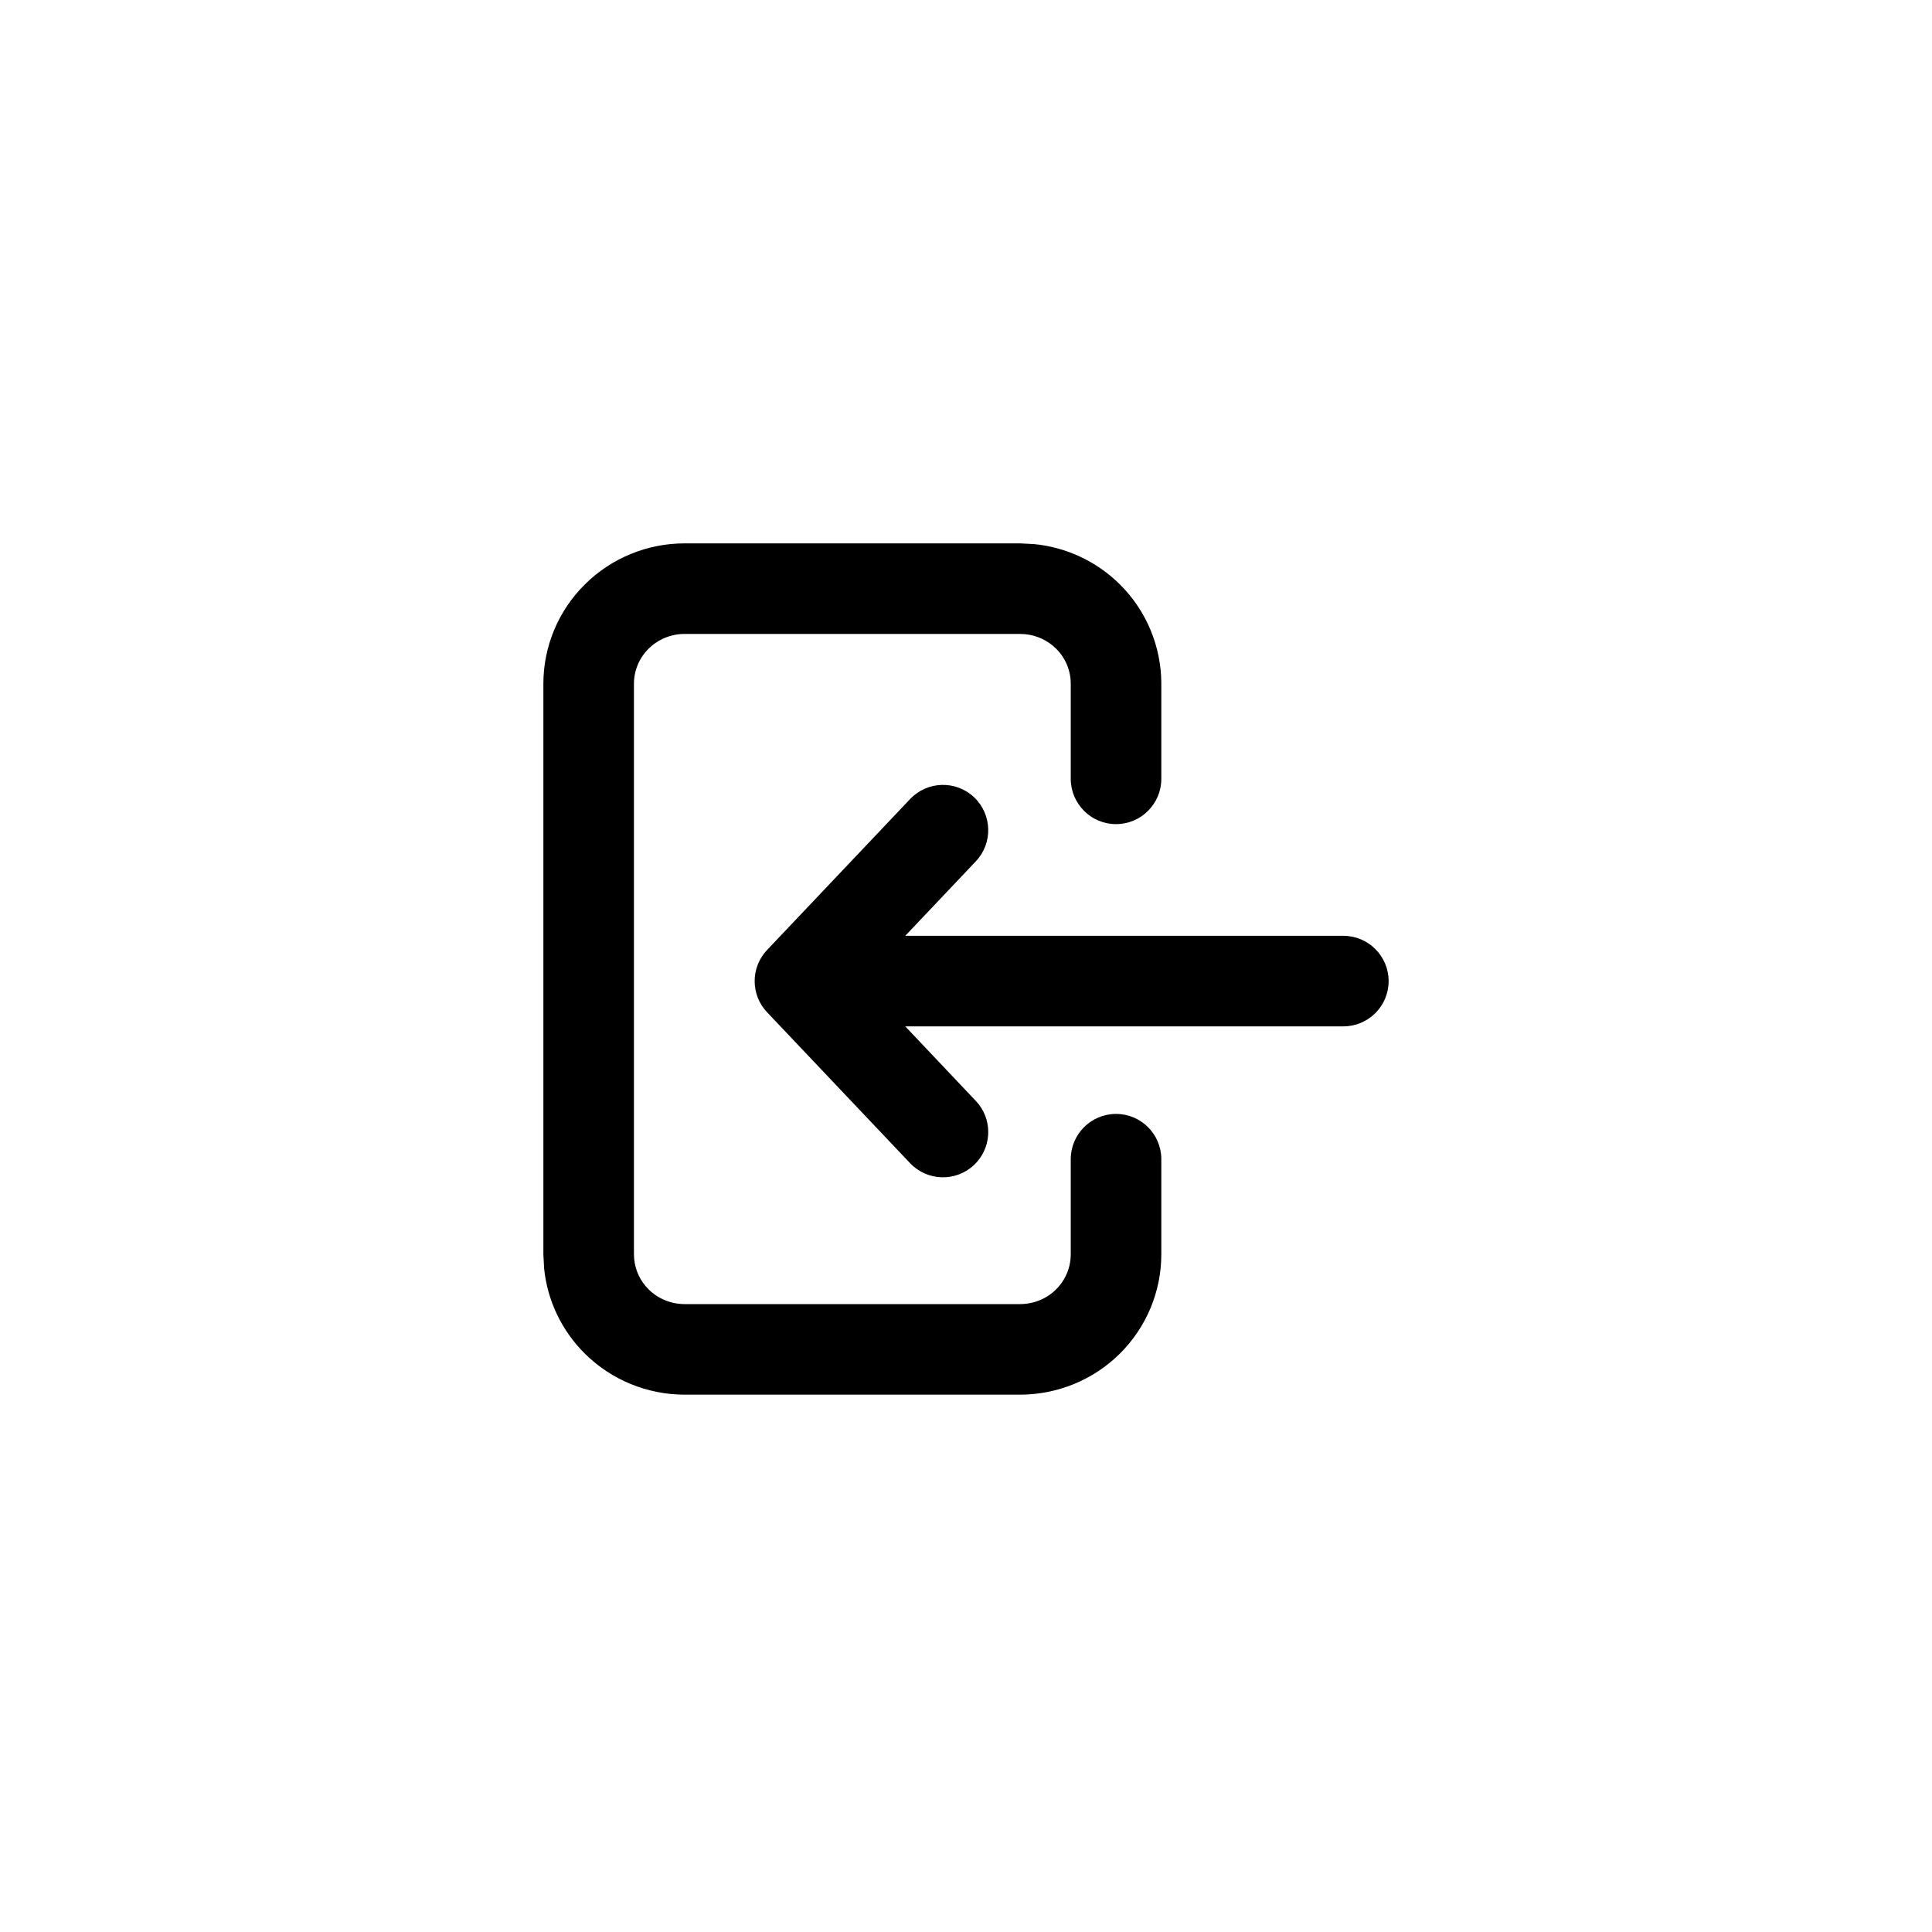<svg width="32" height="32" viewBox="0 0 32 32" fill="none" xmlns="http://www.w3.org/2000/svg">
<path d="M17.735 12.9V11.325C17.735 11.108 17.649 10.899 17.492 10.744C17.355 10.608 17.174 10.523 16.98 10.504L16.898 10.5H11.338C11.114 10.5 10.9 10.589 10.743 10.744C10.587 10.899 10.5 11.108 10.5 11.325V20.775L10.504 20.855C10.523 21.043 10.606 21.221 10.743 21.356C10.9 21.512 11.114 21.599 11.338 21.6H16.898C17.122 21.599 17.336 21.512 17.492 21.356C17.649 21.201 17.735 20.992 17.735 20.775V19.2C17.735 18.786 18.071 18.45 18.485 18.45C18.899 18.45 19.235 18.786 19.235 19.2V20.775C19.235 21.394 18.987 21.985 18.548 22.421C18.109 22.856 17.515 23.099 16.898 23.1H11.338C10.72 23.099 10.126 22.856 9.688 22.421C9.303 22.04 9.065 21.539 9.012 21.006L9 20.775V11.325C9 10.707 9.248 10.114 9.688 9.679C10.126 9.244 10.72 9 11.338 9H16.898L17.128 9.012C17.662 9.064 18.164 9.298 18.548 9.679C18.987 10.114 19.235 10.707 19.235 11.325V12.9C19.235 13.314 18.899 13.65 18.485 13.65C18.071 13.65 17.736 13.314 17.735 12.9Z" fill="black"/>
<path d="M15.074 13.235C15.359 12.934 15.833 12.921 16.134 13.205C16.434 13.49 16.448 13.965 16.163 14.266L15.074 13.235ZM16.134 19.295C15.833 19.579 15.359 19.566 15.074 19.266L12.705 16.766C12.431 16.477 12.431 16.024 12.705 15.735L15.074 13.235L16.163 14.266L14.994 15.5H22.25C22.664 15.5 23 15.836 23 16.25C23 16.664 22.664 17 22.25 17H14.994L16.163 18.235L16.213 18.293C16.445 18.594 16.416 19.028 16.134 19.295Z" fill="black"/>
</svg>
